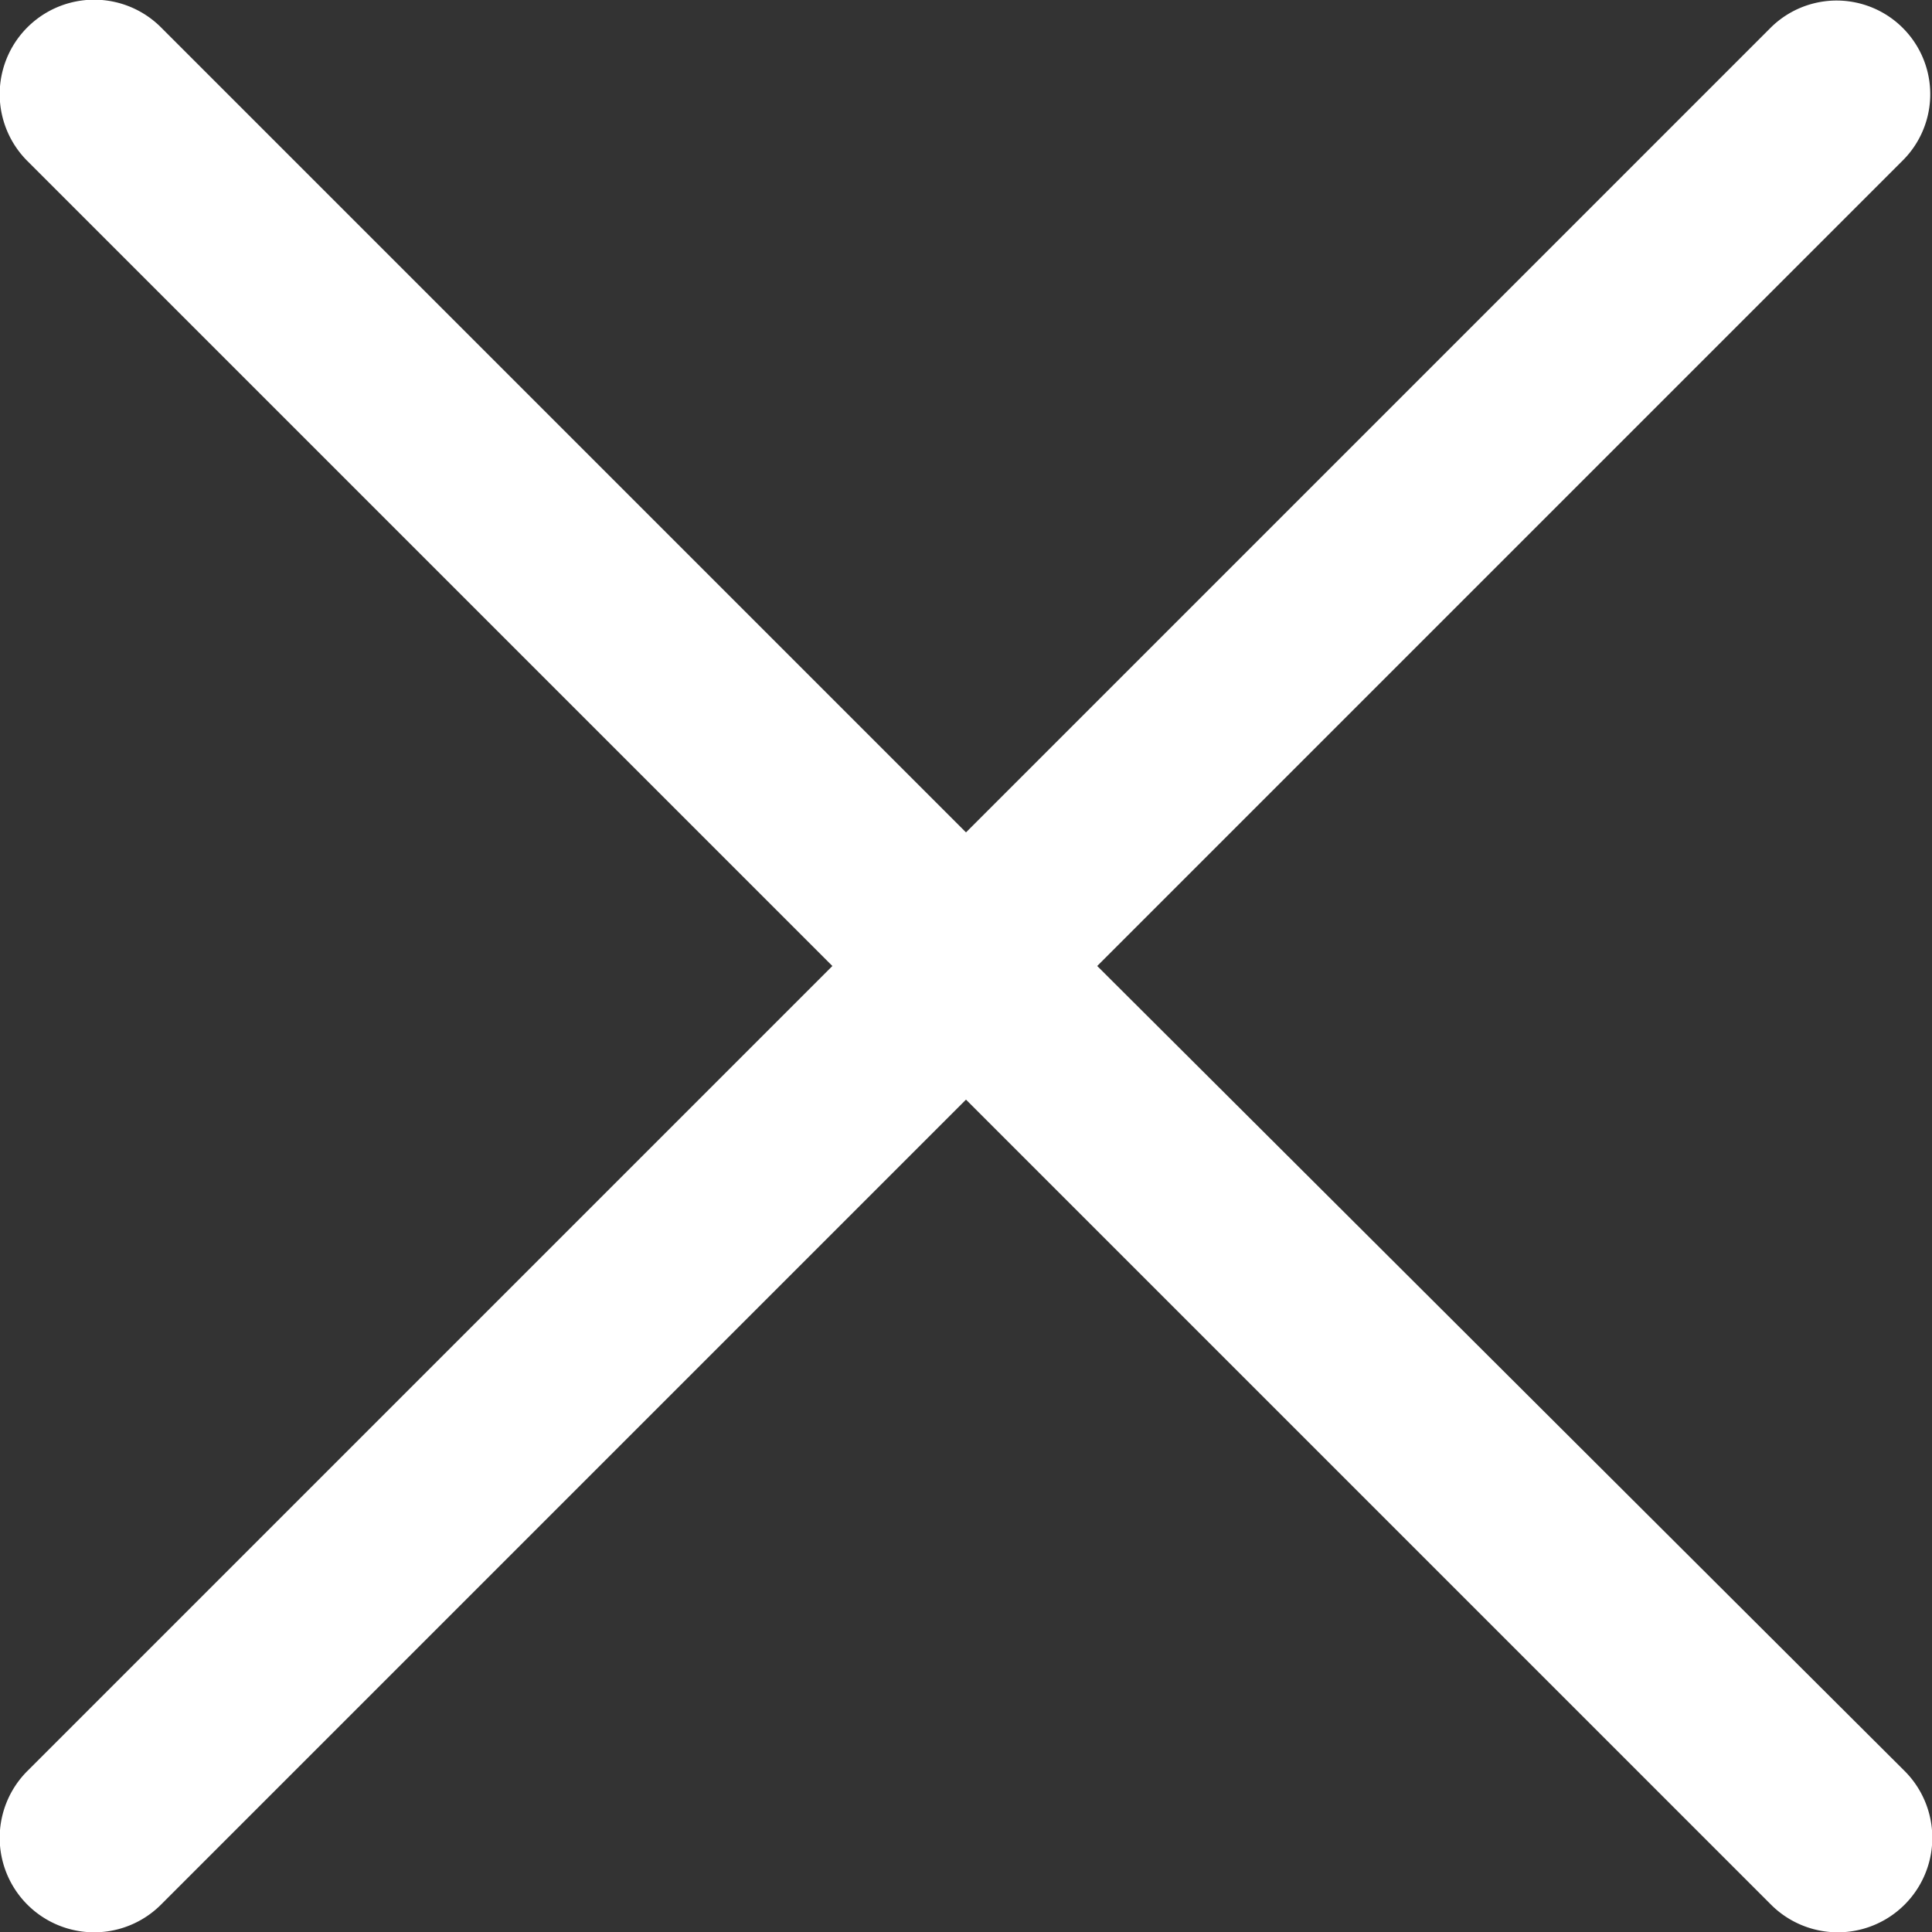 <svg id="Layer_1" data-name="Layer 1" xmlns="http://www.w3.org/2000/svg" viewBox="0 0 24 24"><rect x="0" y="0" width="24" height="24" fill="#333333" stroke="none"/><title>close_qb</title><path d="M13.63,12l10-10A1.15,1.15,0,0,0,22,.34l-10,10L2,.34A1.15,1.15,0,0,0,.34,2l10,10L.34,22A1.15,1.15,0,1,0,2,23.66l10-10,10,10A1.15,1.15,0,1,0,23.66,22Z" transform="translate(0 0)" fill="#fff"/></svg>
